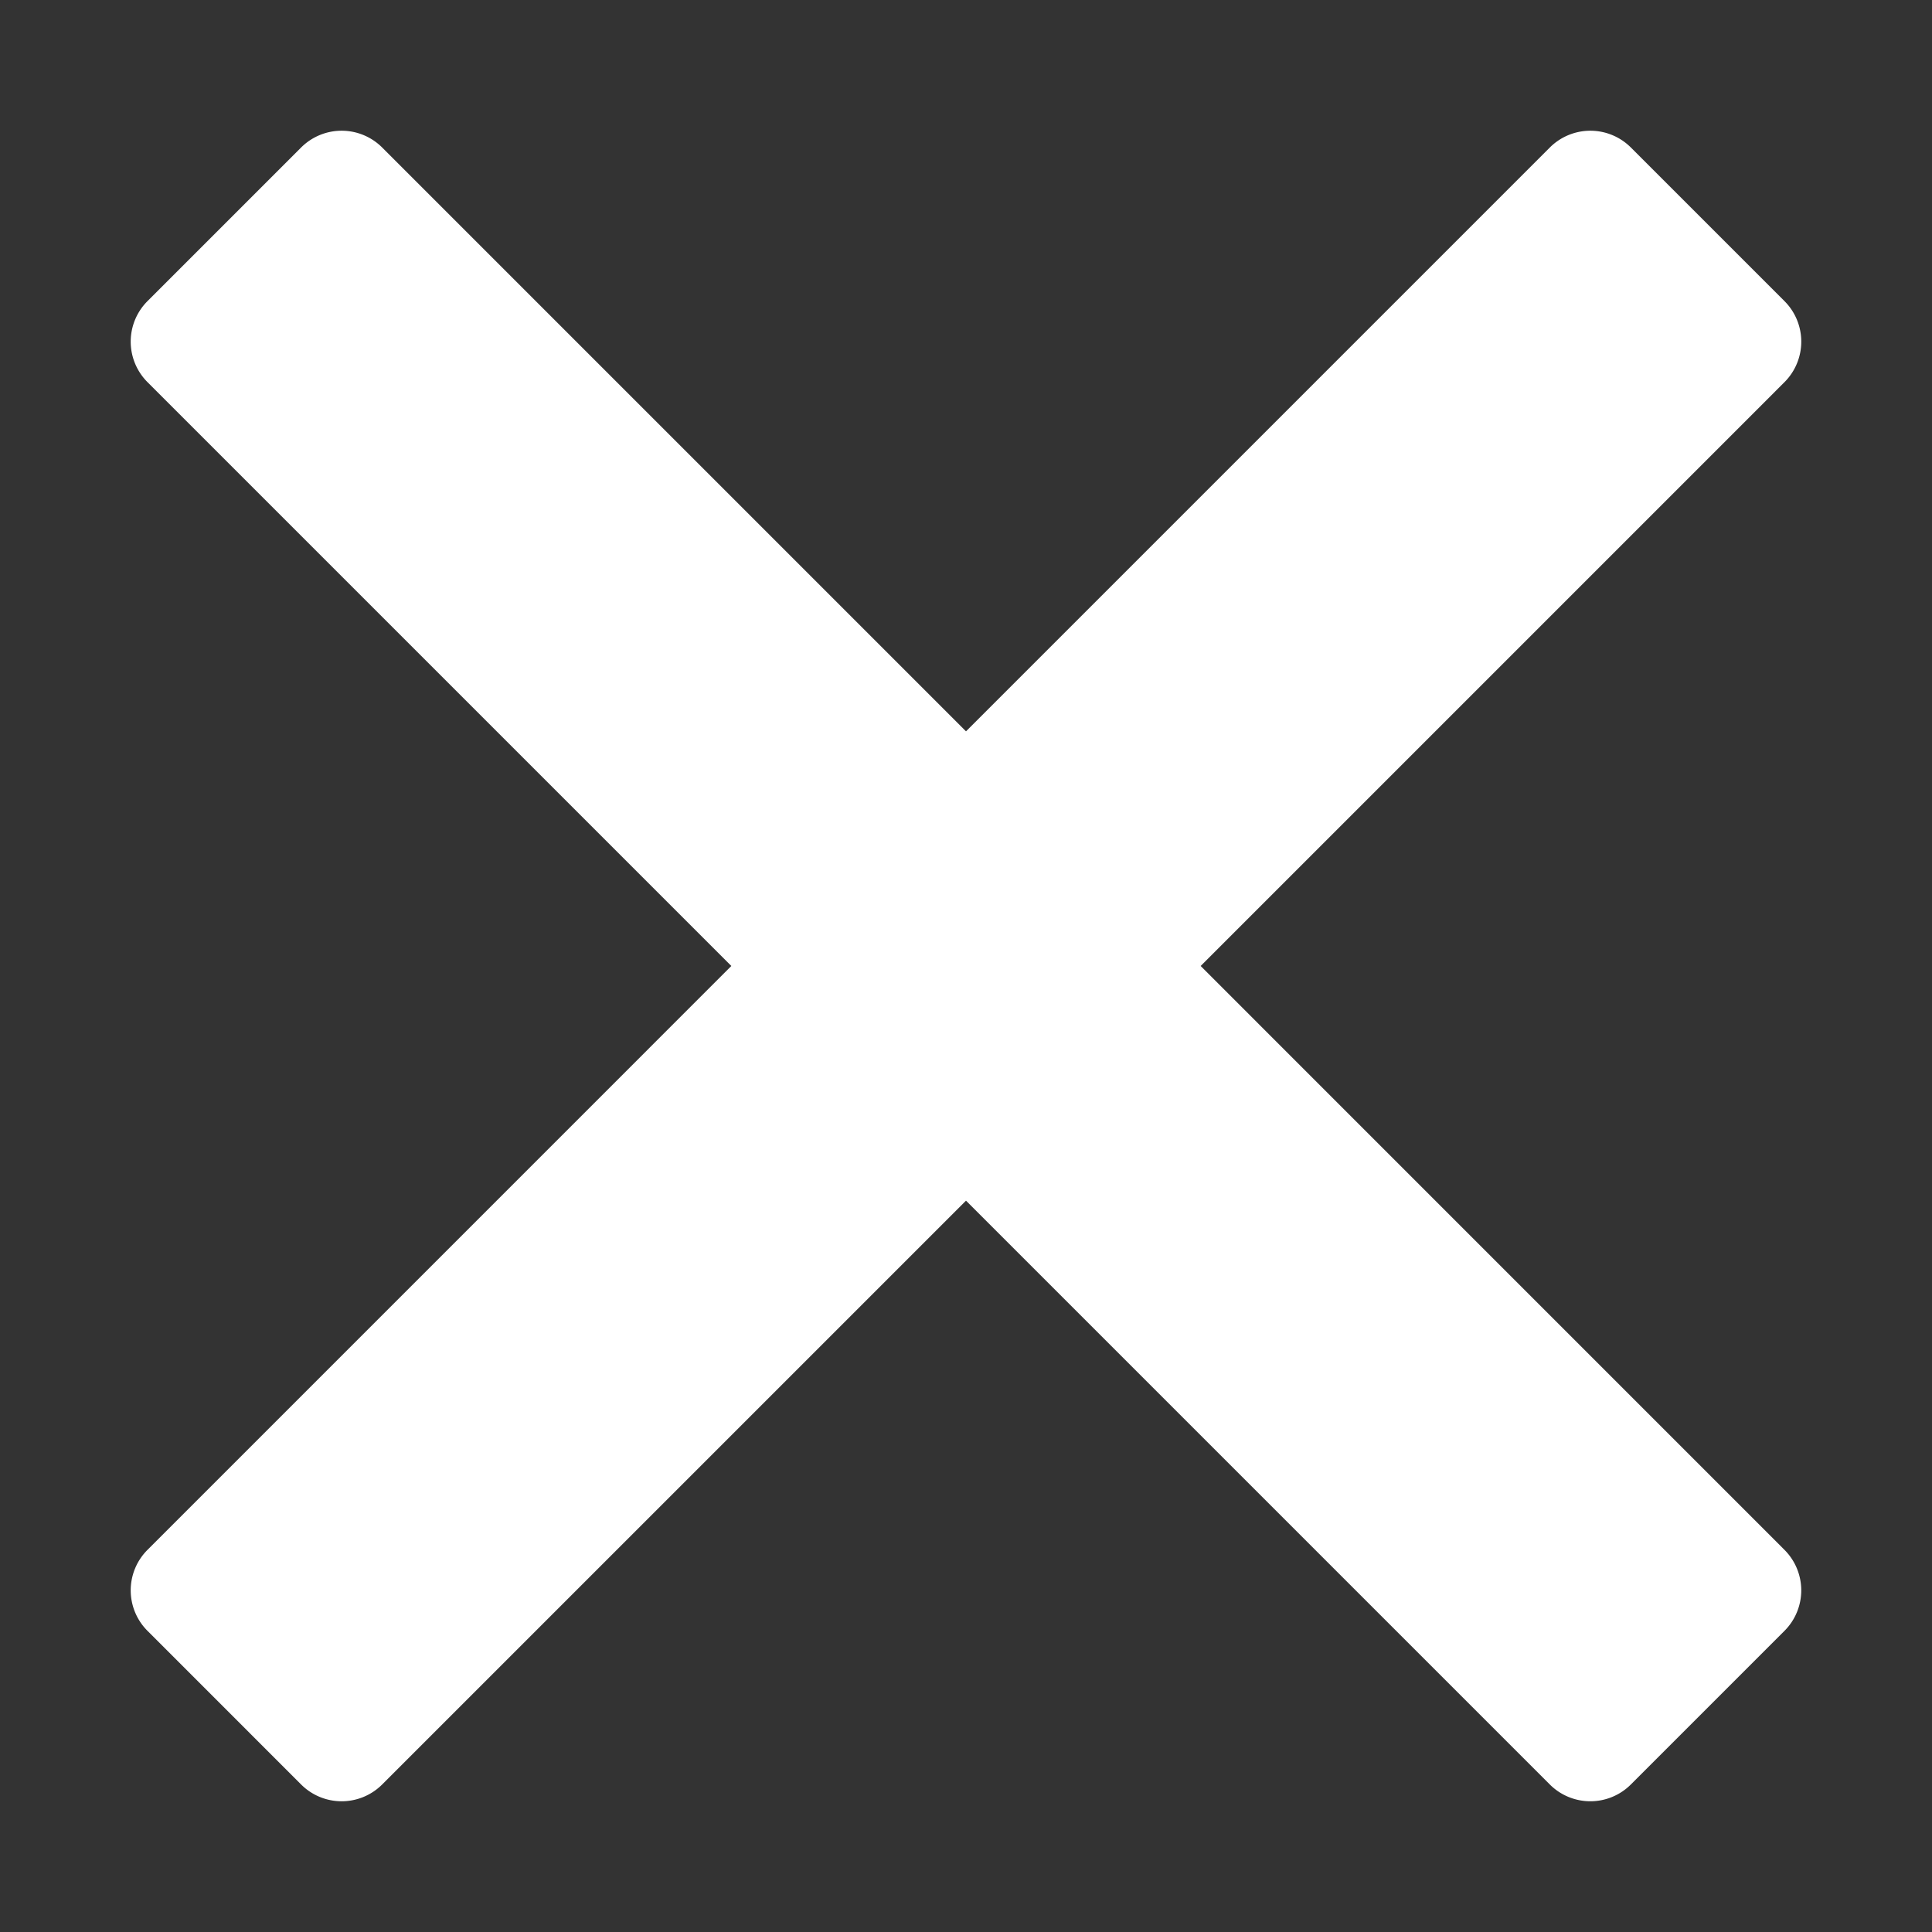 <svg xmlns="http://www.w3.org/2000/svg" viewBox="0 0 100 100"><rect x="0" y="0" width="100" height="100" fill="#333333" stroke="none"/><path fill="#FFF" d="M62.146 49.999L92.364 19.78a2.965 2.965 0 0 0 0-4.195l-7.95-7.95a2.967 2.967 0 0 0-4.195 0L50 37.854 19.781 7.635a2.968 2.968 0 0 0-4.196 0l-7.95 7.95a2.965 2.965 0 0 0 0 4.195l30.219 30.219-30.218 30.22a2.963 2.963 0 0 0 0 4.195l7.949 7.95a2.966 2.966 0 0 0 4.196 0L50 62.146l30.218 30.218a2.965 2.965 0 0 0 4.195 0l7.95-7.95a2.965 2.965 0 0 0 0-4.195l-30.217-30.22z"/></svg>